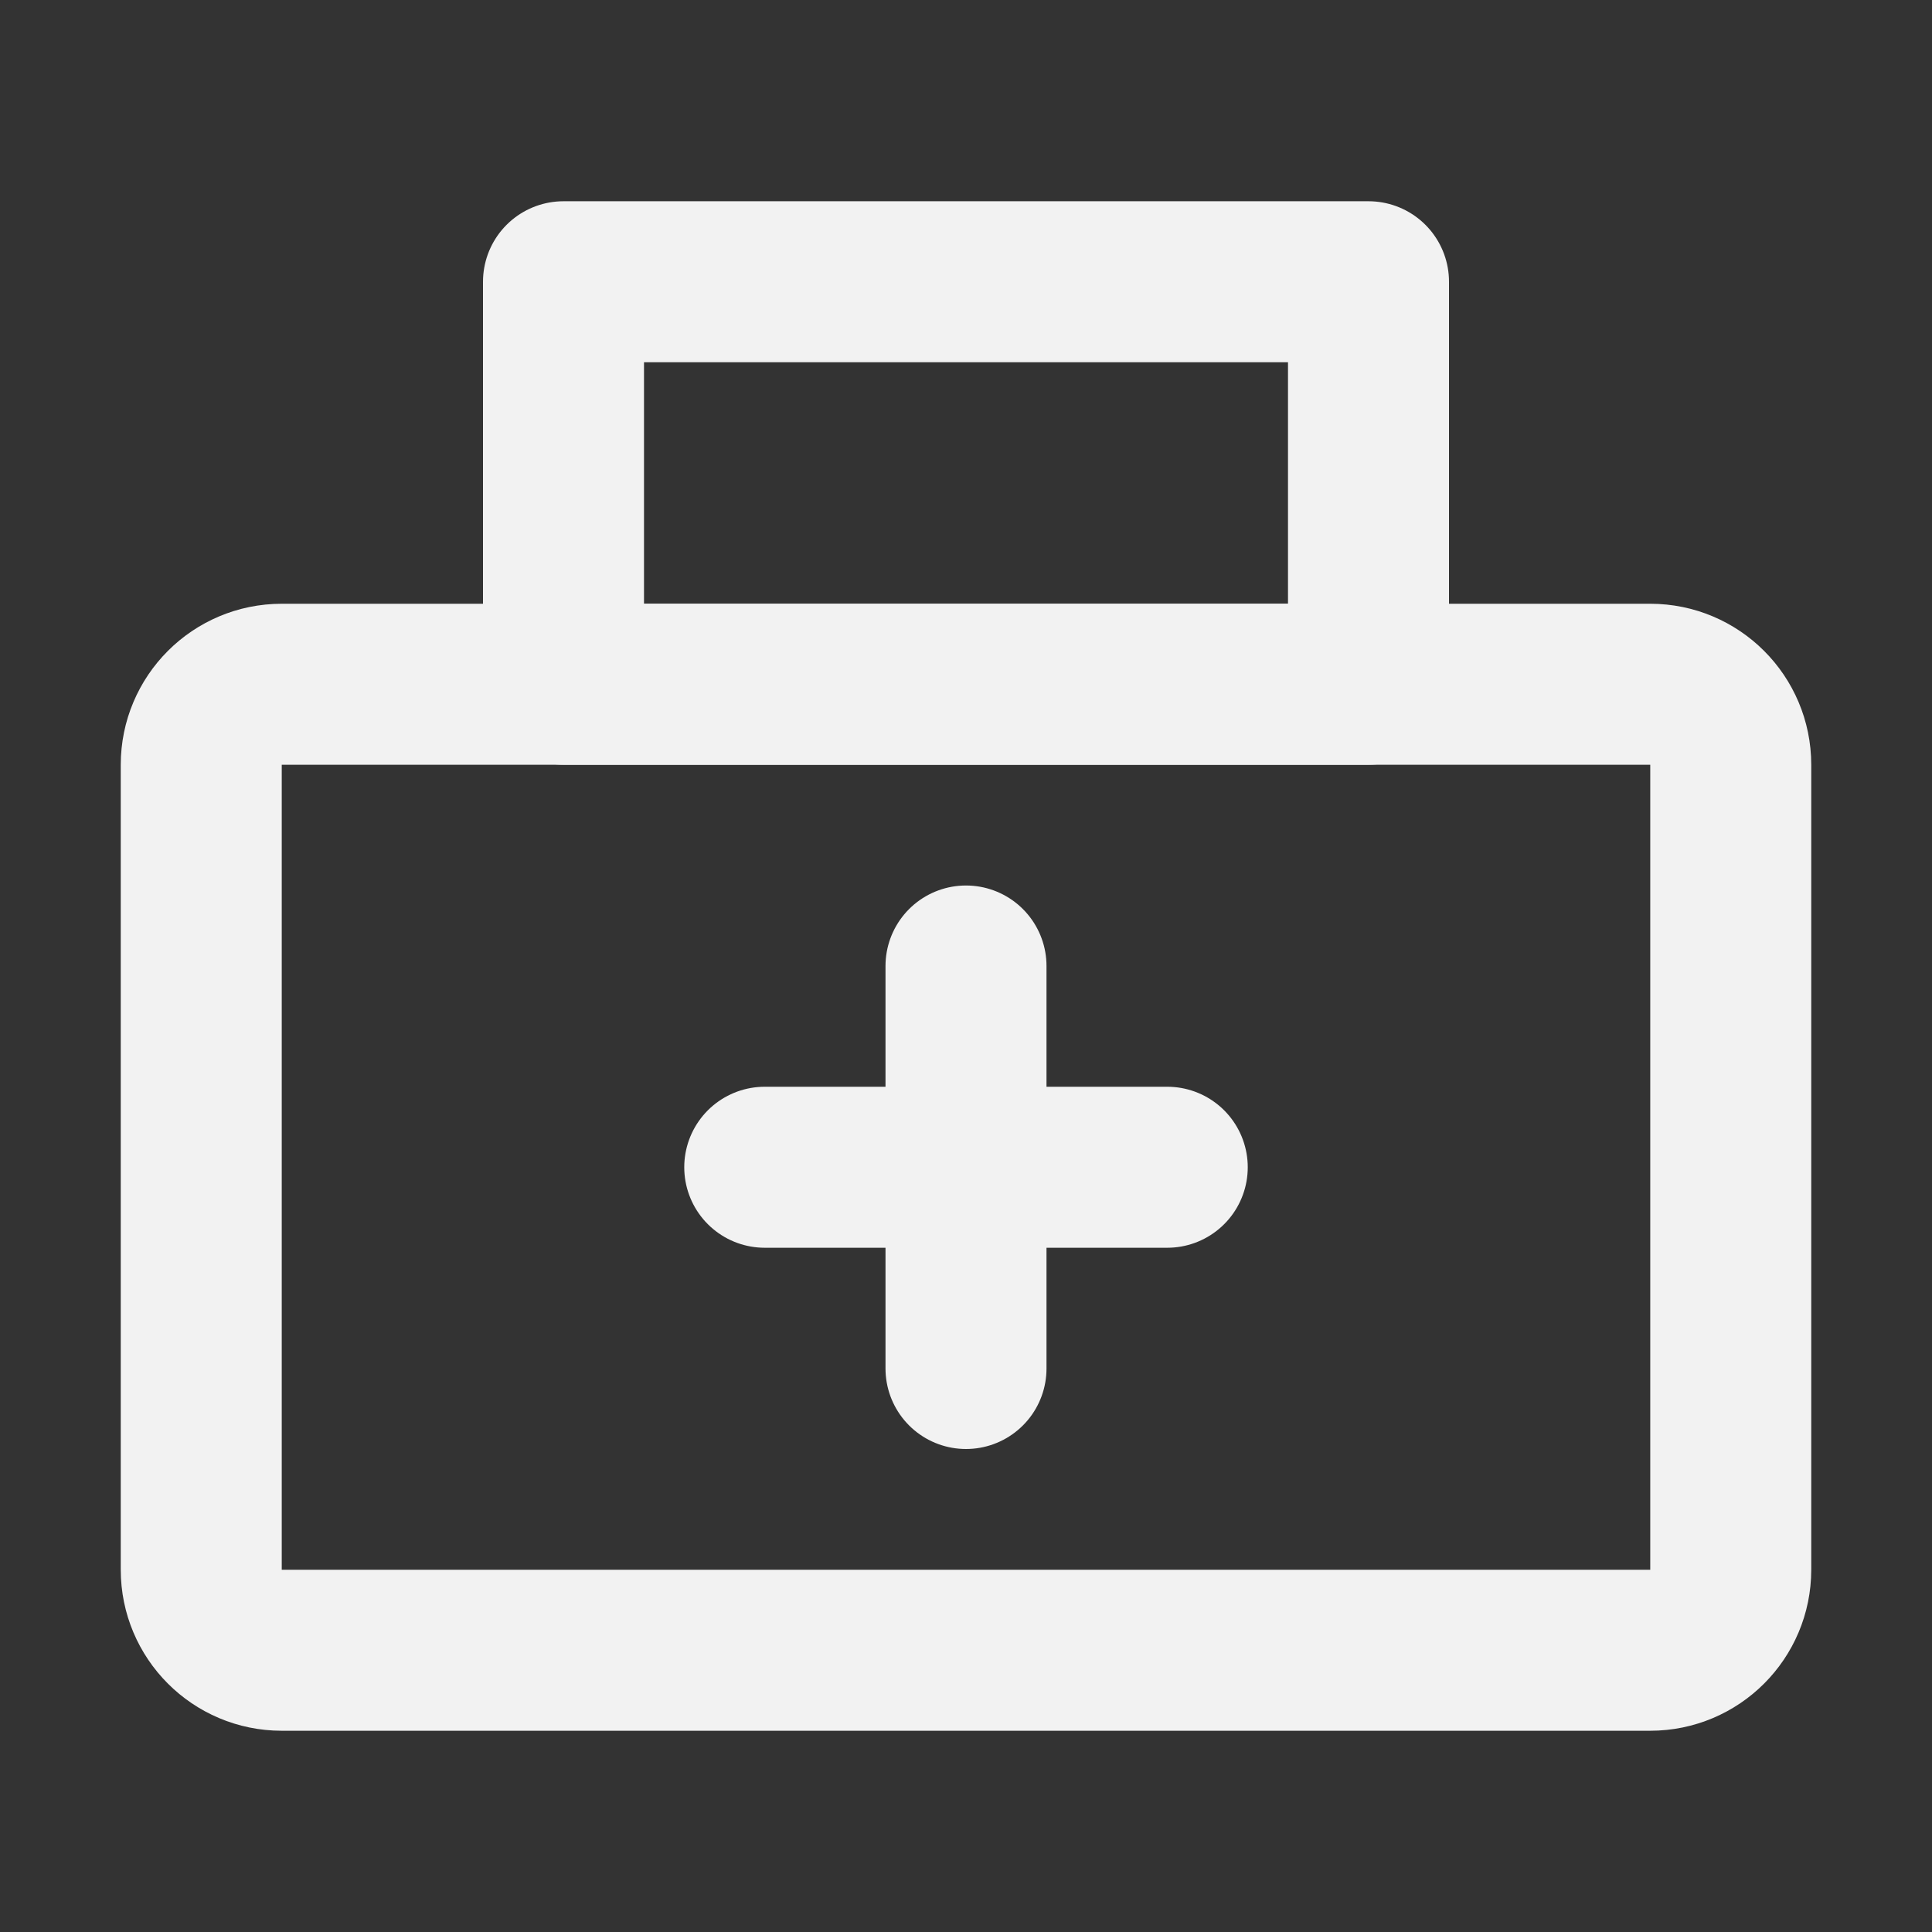 <?xml version="1.0" encoding="UTF-8"?><svg width="24" height="24" viewBox="0 0 48 48" fill="none" xmlns="http://www.w3.org/2000/svg"><rect x="0" y="0" width="48" height="48" fill="#333333" stroke="none"/><path d="M41 17H7C5.895 17 5 17.895 5 19L5 39C5 40.105 5.895 41 7 41H41C42.105 41 43 40.105 43 39V19C43 17.895 42.105 17 41 17Z" fill="none" stroke="#F2F2F2" stroke-width="4" stroke-linejoin="round"/><path d="M34 7H14L14 17H34V7Z" fill="none" stroke="#F2F2F2" stroke-width="4" stroke-linejoin="round"/><path d="M19 29H29" stroke="#F2F2F2" stroke-width="4" stroke-linecap="round"/><path d="M24 24V34" stroke="#F2F2F2" stroke-width="4" stroke-linecap="round"/></svg>